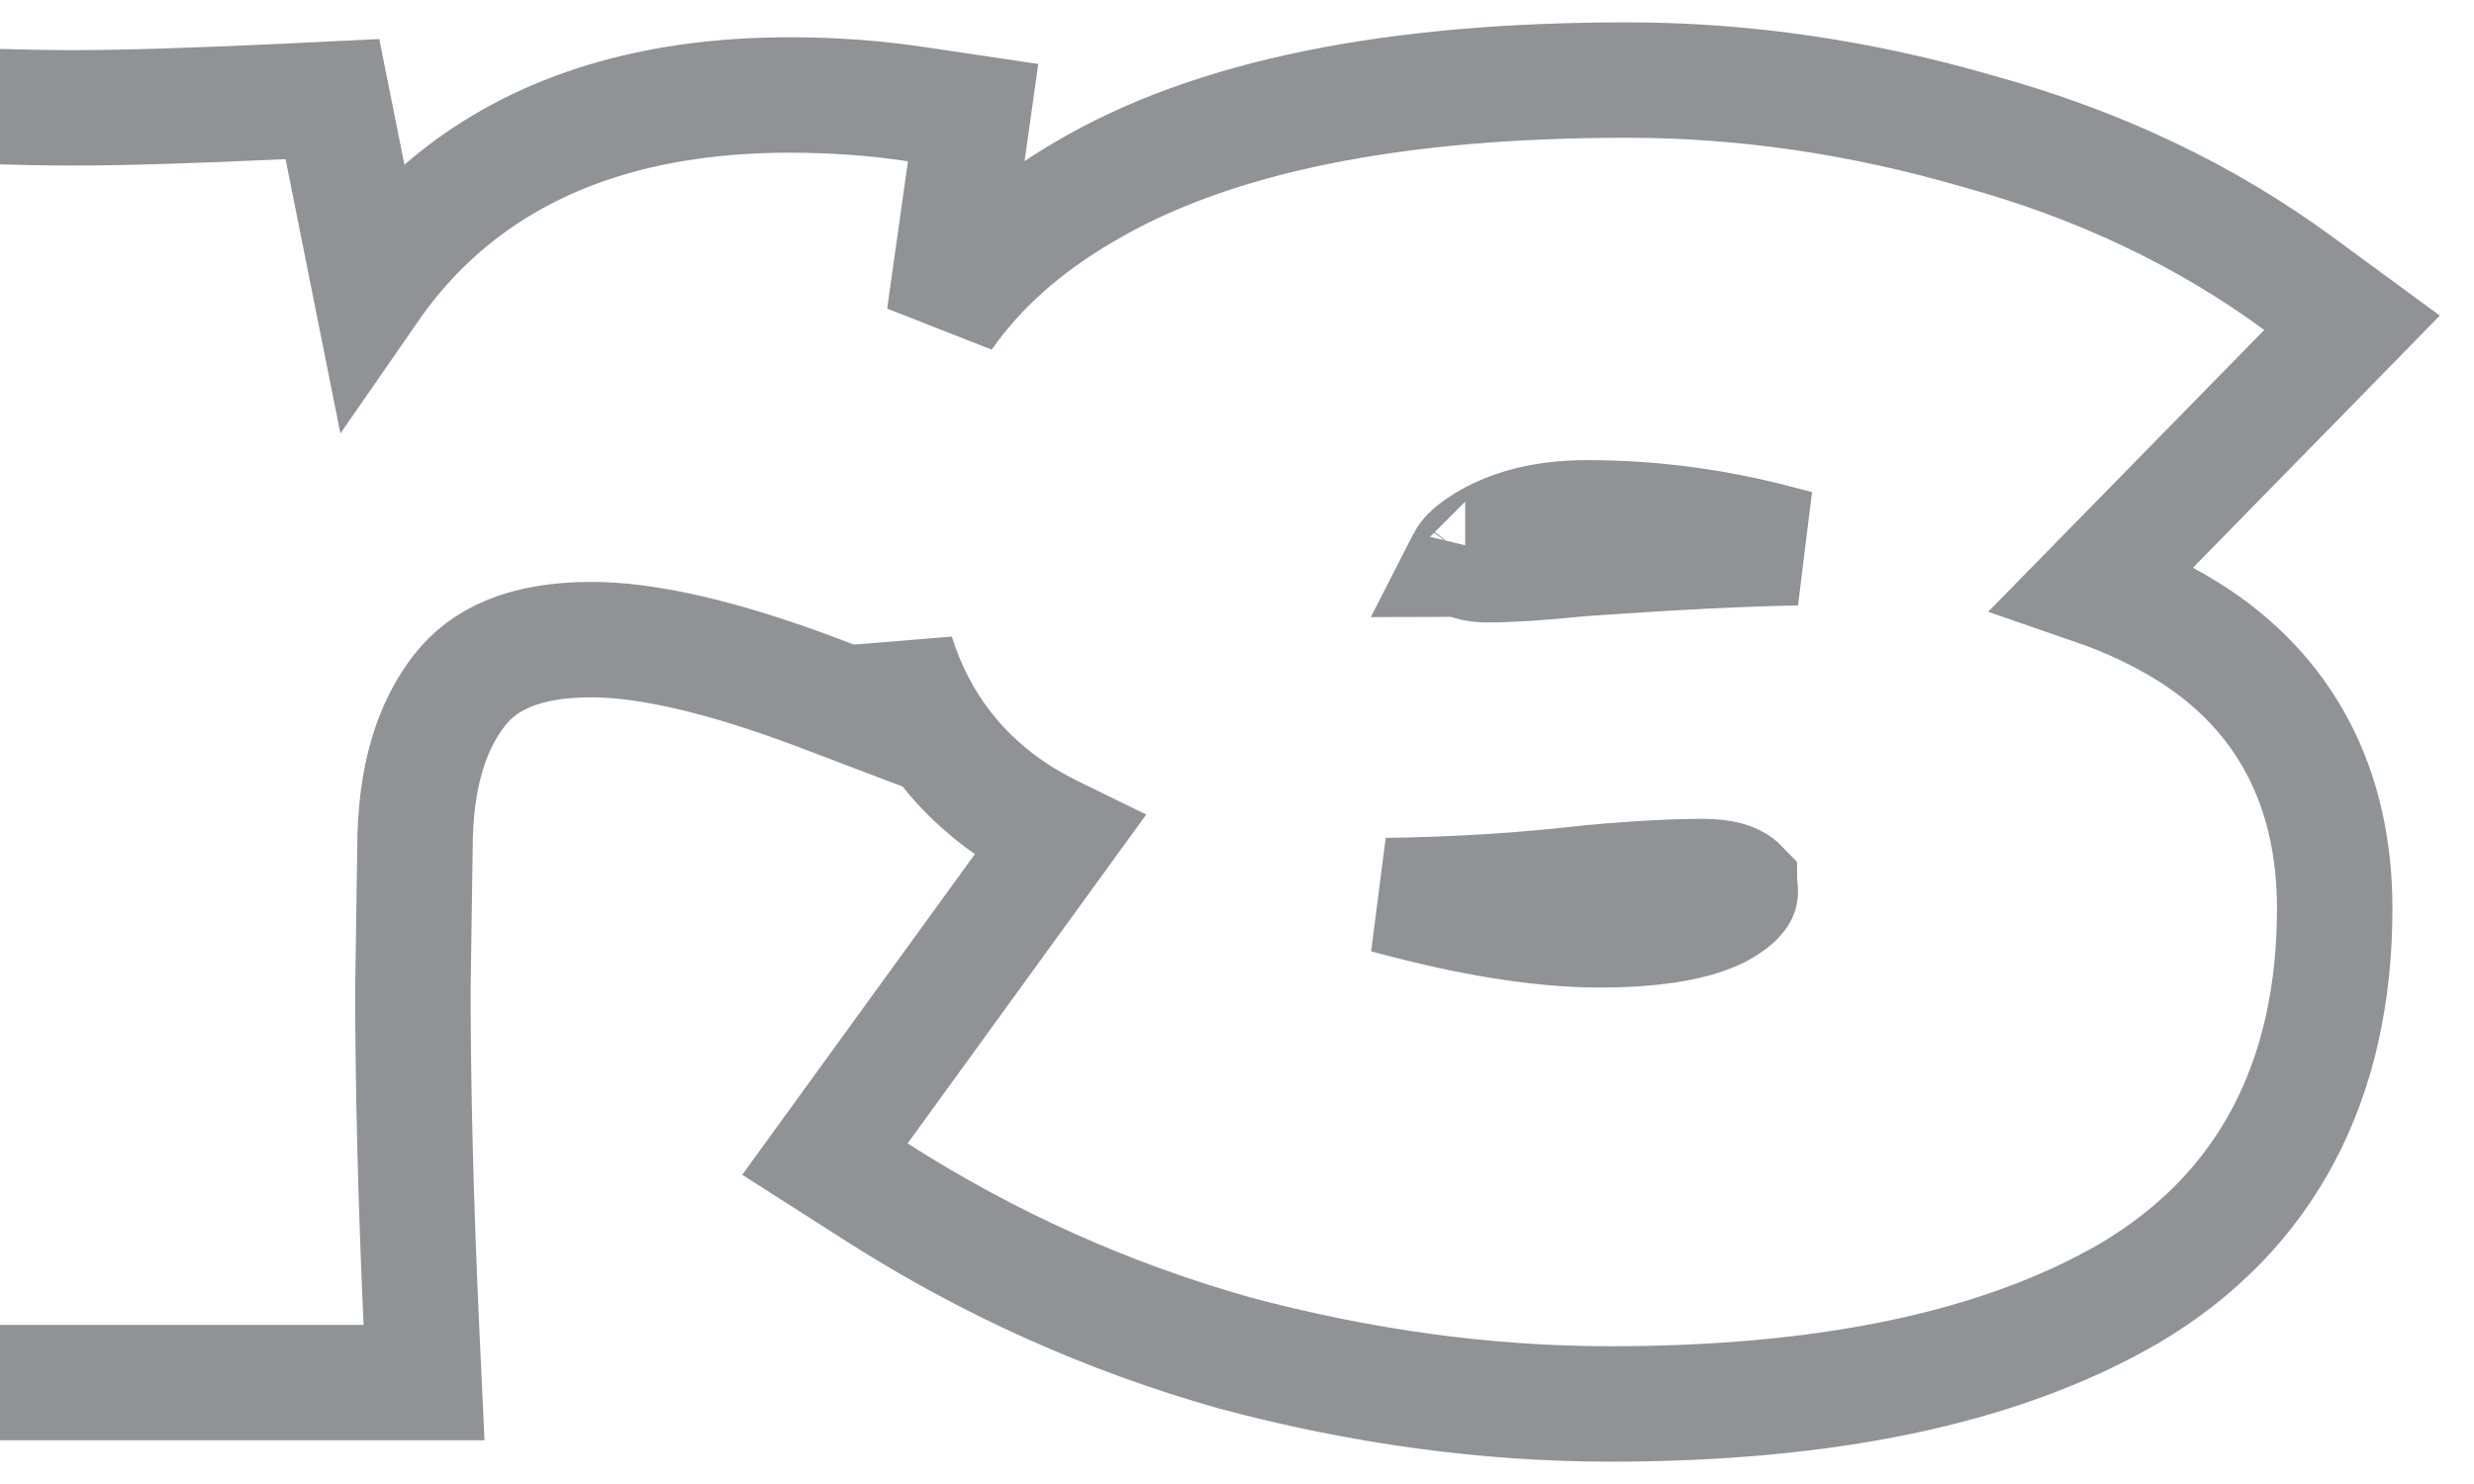 <svg width="30" height="18" viewBox="0 0 30 18" fill="none" xmlns="http://www.w3.org/2000/svg">
<path d="M5.007 11.983L5.032 10.295H5.032C5.032 9.417 5.237 8.8 5.574 8.37C5.863 8.001 6.344 7.758 7.172 7.758C7.834 7.758 8.748 7.958 9.943 8.411L10.762 8.722L10.874 7.931C11.132 8.753 11.634 9.425 12.4 9.904L12.406 9.908L12.413 9.912C12.552 9.995 12.695 10.072 12.843 10.144L10.439 13.458L10.003 14.059L10.629 14.459C11.982 15.324 13.427 15.974 14.96 16.407L14.96 16.407L14.97 16.41C16.508 16.821 18.027 17.029 19.526 17.029C22.114 17.029 24.231 16.606 25.812 15.692L25.812 15.692L25.817 15.689C27.492 14.7 28.311 13.096 28.311 11.02C28.311 9.56 27.72 8.399 26.522 7.654C26.178 7.441 25.797 7.263 25.383 7.12L27.957 4.492L28.521 3.915L27.871 3.438C26.74 2.607 25.443 1.993 23.989 1.593C22.566 1.179 21.146 0.971 19.73 0.971C16.934 0.971 14.705 1.398 13.131 2.337C12.422 2.753 11.859 3.255 11.451 3.841L11.703 2.054L11.8 1.366L11.114 1.264C10.617 1.189 10.104 1.152 9.577 1.152C8.048 1.152 6.733 1.503 5.691 2.265C5.223 2.607 4.824 3.022 4.491 3.503L4.149 1.792L4.031 1.202L3.429 1.231C2.342 1.282 1.493 1.308 0.878 1.308C0.298 1.308 -0.551 1.282 -1.674 1.231L-2.447 1.195L-2.405 1.968C-2.269 4.478 -2.201 6.83 -2.201 9.026C-2.201 11.222 -2.269 13.557 -2.405 16.032L-2.445 16.77H-1.706H4.409H5.142L5.108 16.038C5.041 14.547 5.007 13.195 5.007 11.983ZM21.612 6.598C21.672 6.613 21.732 6.628 21.792 6.644C21.164 6.654 20.296 6.697 19.196 6.774L19.185 6.774L19.174 6.776C18.671 6.827 18.297 6.85 18.042 6.85C17.9 6.85 17.818 6.824 17.771 6.798C17.77 6.793 17.77 6.788 17.77 6.781C17.772 6.777 17.776 6.77 17.784 6.76C17.815 6.719 17.892 6.645 18.054 6.553C18.355 6.383 18.742 6.281 19.244 6.281C20.035 6.281 20.818 6.385 21.596 6.594L21.604 6.596L21.612 6.598ZM17.767 6.785C17.767 6.785 17.767 6.785 17.768 6.783C17.768 6.785 17.767 6.785 17.767 6.785ZM19.398 11.278C18.701 11.278 17.843 11.146 16.812 10.863C17.658 10.852 18.486 10.8 19.294 10.706C19.452 10.69 19.662 10.674 19.927 10.657C20.206 10.64 20.447 10.632 20.651 10.632C20.916 10.632 21.029 10.69 21.072 10.723C21.084 10.731 21.089 10.737 21.091 10.739C21.091 10.74 21.092 10.741 21.093 10.742C21.093 10.743 21.093 10.743 21.093 10.744C21.094 10.744 21.103 10.762 21.103 10.813C21.103 10.829 21.101 10.841 21.082 10.866C21.056 10.901 20.991 10.966 20.842 11.045C20.575 11.179 20.116 11.278 19.398 11.278Z" stroke="#909296" stroke-width="1.4"/>
</svg>
